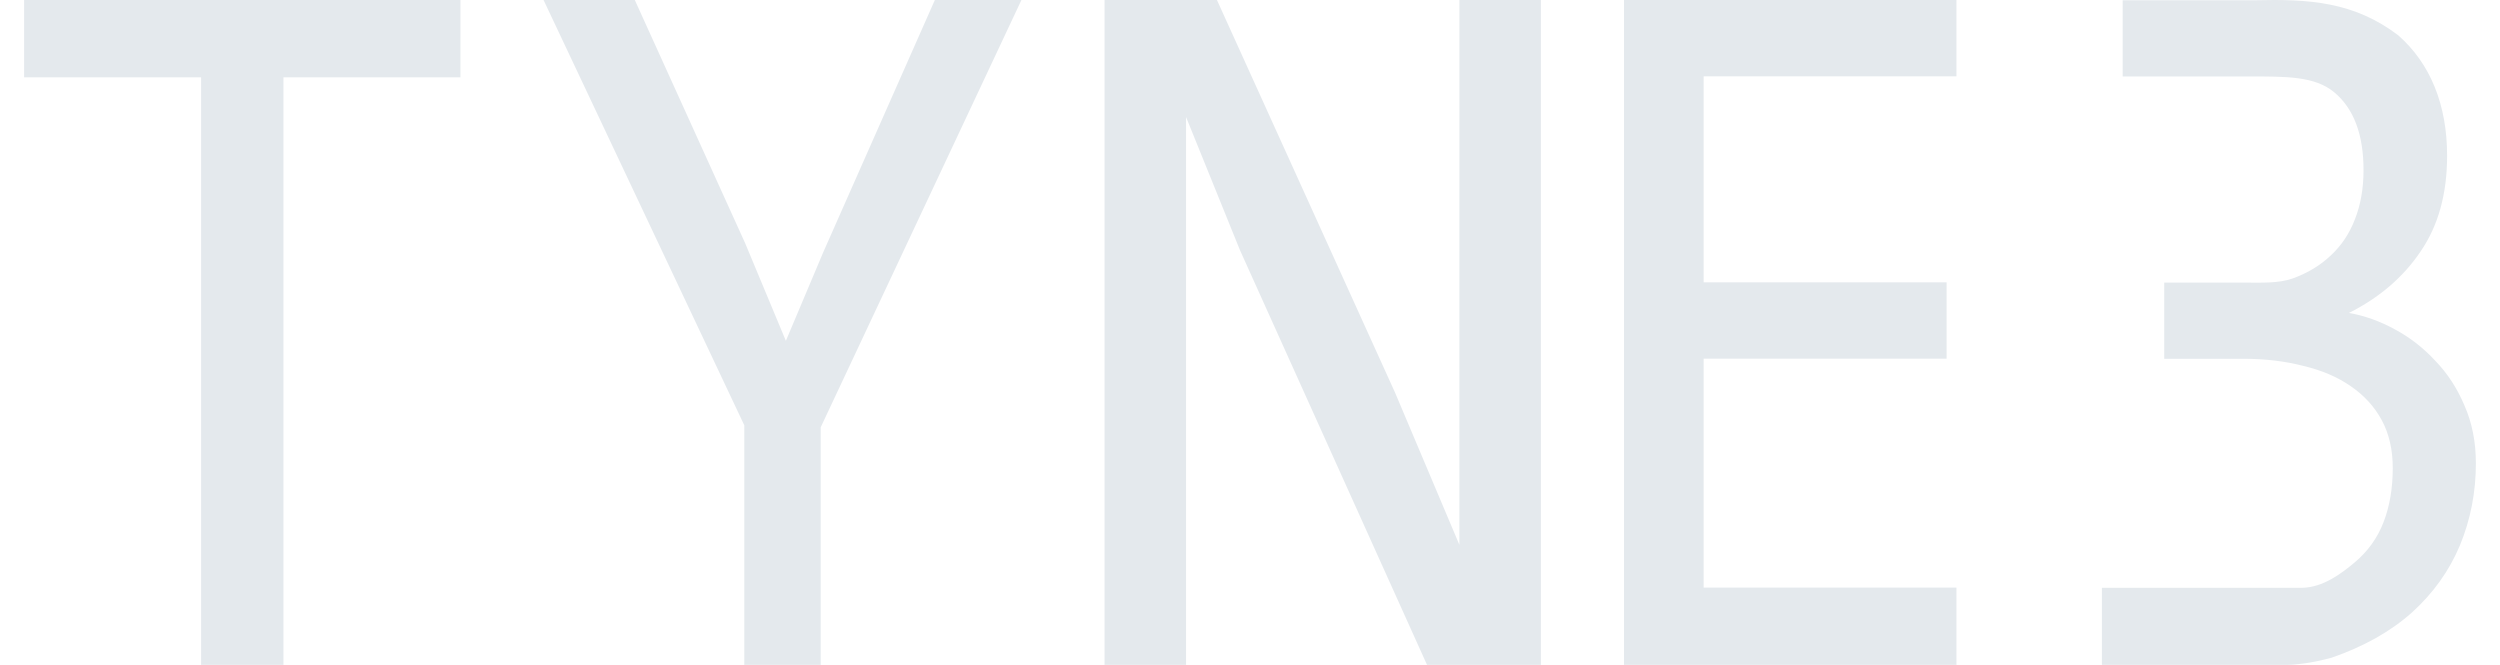<?xml version="1.0" encoding="utf-8"?>
<svg xmlns="http://www.w3.org/2000/svg" viewBox="0 0 236 64" width="94px" height="25px">
  <g style="fill: #E4E9ED;">
    <path d="m 236,44.564 c 0,2.806 -0.512,5.449 -1.538,7.929 -1.025,2.447 -2.564,4.600 -4.615,6.460 -2.051,1.827 -4.630,3.279 -7.736,4.356 -1.425,0.386 -2.818,0.638 -4.240,0.689 L 200,63.995 v -7.416 h 19.296 c 1.990,-0.047 3.721,-1.344 5.010,-2.421 1.289,-1.076 2.227,-2.382 2.813,-3.915 0.586,-1.533 0.879,-3.263 0.879,-5.188 0,-1.762 -0.351,-3.295 -1.054,-4.600 -0.703,-1.305 -1.699,-2.398 -2.989,-3.279 -1.260,-0.881 -2.783,-1.533 -4.571,-1.957 -1.758,-0.456 -3.692,-0.685 -5.802,-0.685 H 206 v -7.332 h 7.670 c 1.728,0 3.296,0.088 4.702,-0.401 1.435,-0.522 2.652,-1.256 3.648,-2.202 1.025,-0.946 1.802,-2.104 2.329,-3.475 0.556,-1.403 0.835,-2.985 0.835,-4.747 0,-3.426 -0.937,-5.922 -2.813,-7.488 -1.875,-1.566 -4.630,-1.530 -8.263,-1.530 H 202 V 0.026 h 12.681 c 5.247,-0.132 9.576,0.132 13.846,3.374 1.553,1.370 2.725,3.034 3.516,4.992 0.791,1.957 1.186,4.160 1.186,6.607 0,3.654 -0.849,6.721 -2.549,9.201 -1.670,2.479 -3.970,4.454 -6.901,5.922 1.494,0.261 2.959,0.783 4.395,1.566 1.465,0.783 2.769,1.794 3.912,3.034 1.172,1.207 2.109,2.643 2.813,4.307 0.732,1.664 1.098,3.507 1.098,5.530 z" />
    <path d="M 186,64 H 154 V 0 h 32 V 7.345 H 161.666 V 27.176 h 23.386 v 7.345 H 161.666 V 56.557 H 186 Z" />
    <path d="m 146,64 h -10.960 l -18,-39.908 -5.196,-12.829 V 43.531 64 H 104 V 0 h 10.818 l 17.149,37.802 6.188,14.641 V 18.166 0 H 146 Z" />
    <path d="M 95.999,0 76.676,41.132 V 64 H 69.323 V 40.936 L 50,0 h 8.783 l 10.621,23.406 3.921,9.401 3.595,-8.520 L 87.666,0 Z" />
    <path d="M 41.999,7.443 24.962,7.443 V 64 H 17.037 V 7.443 H 0 V 1.71e-4 L 42,0 Z" />
  </g>
</svg>
